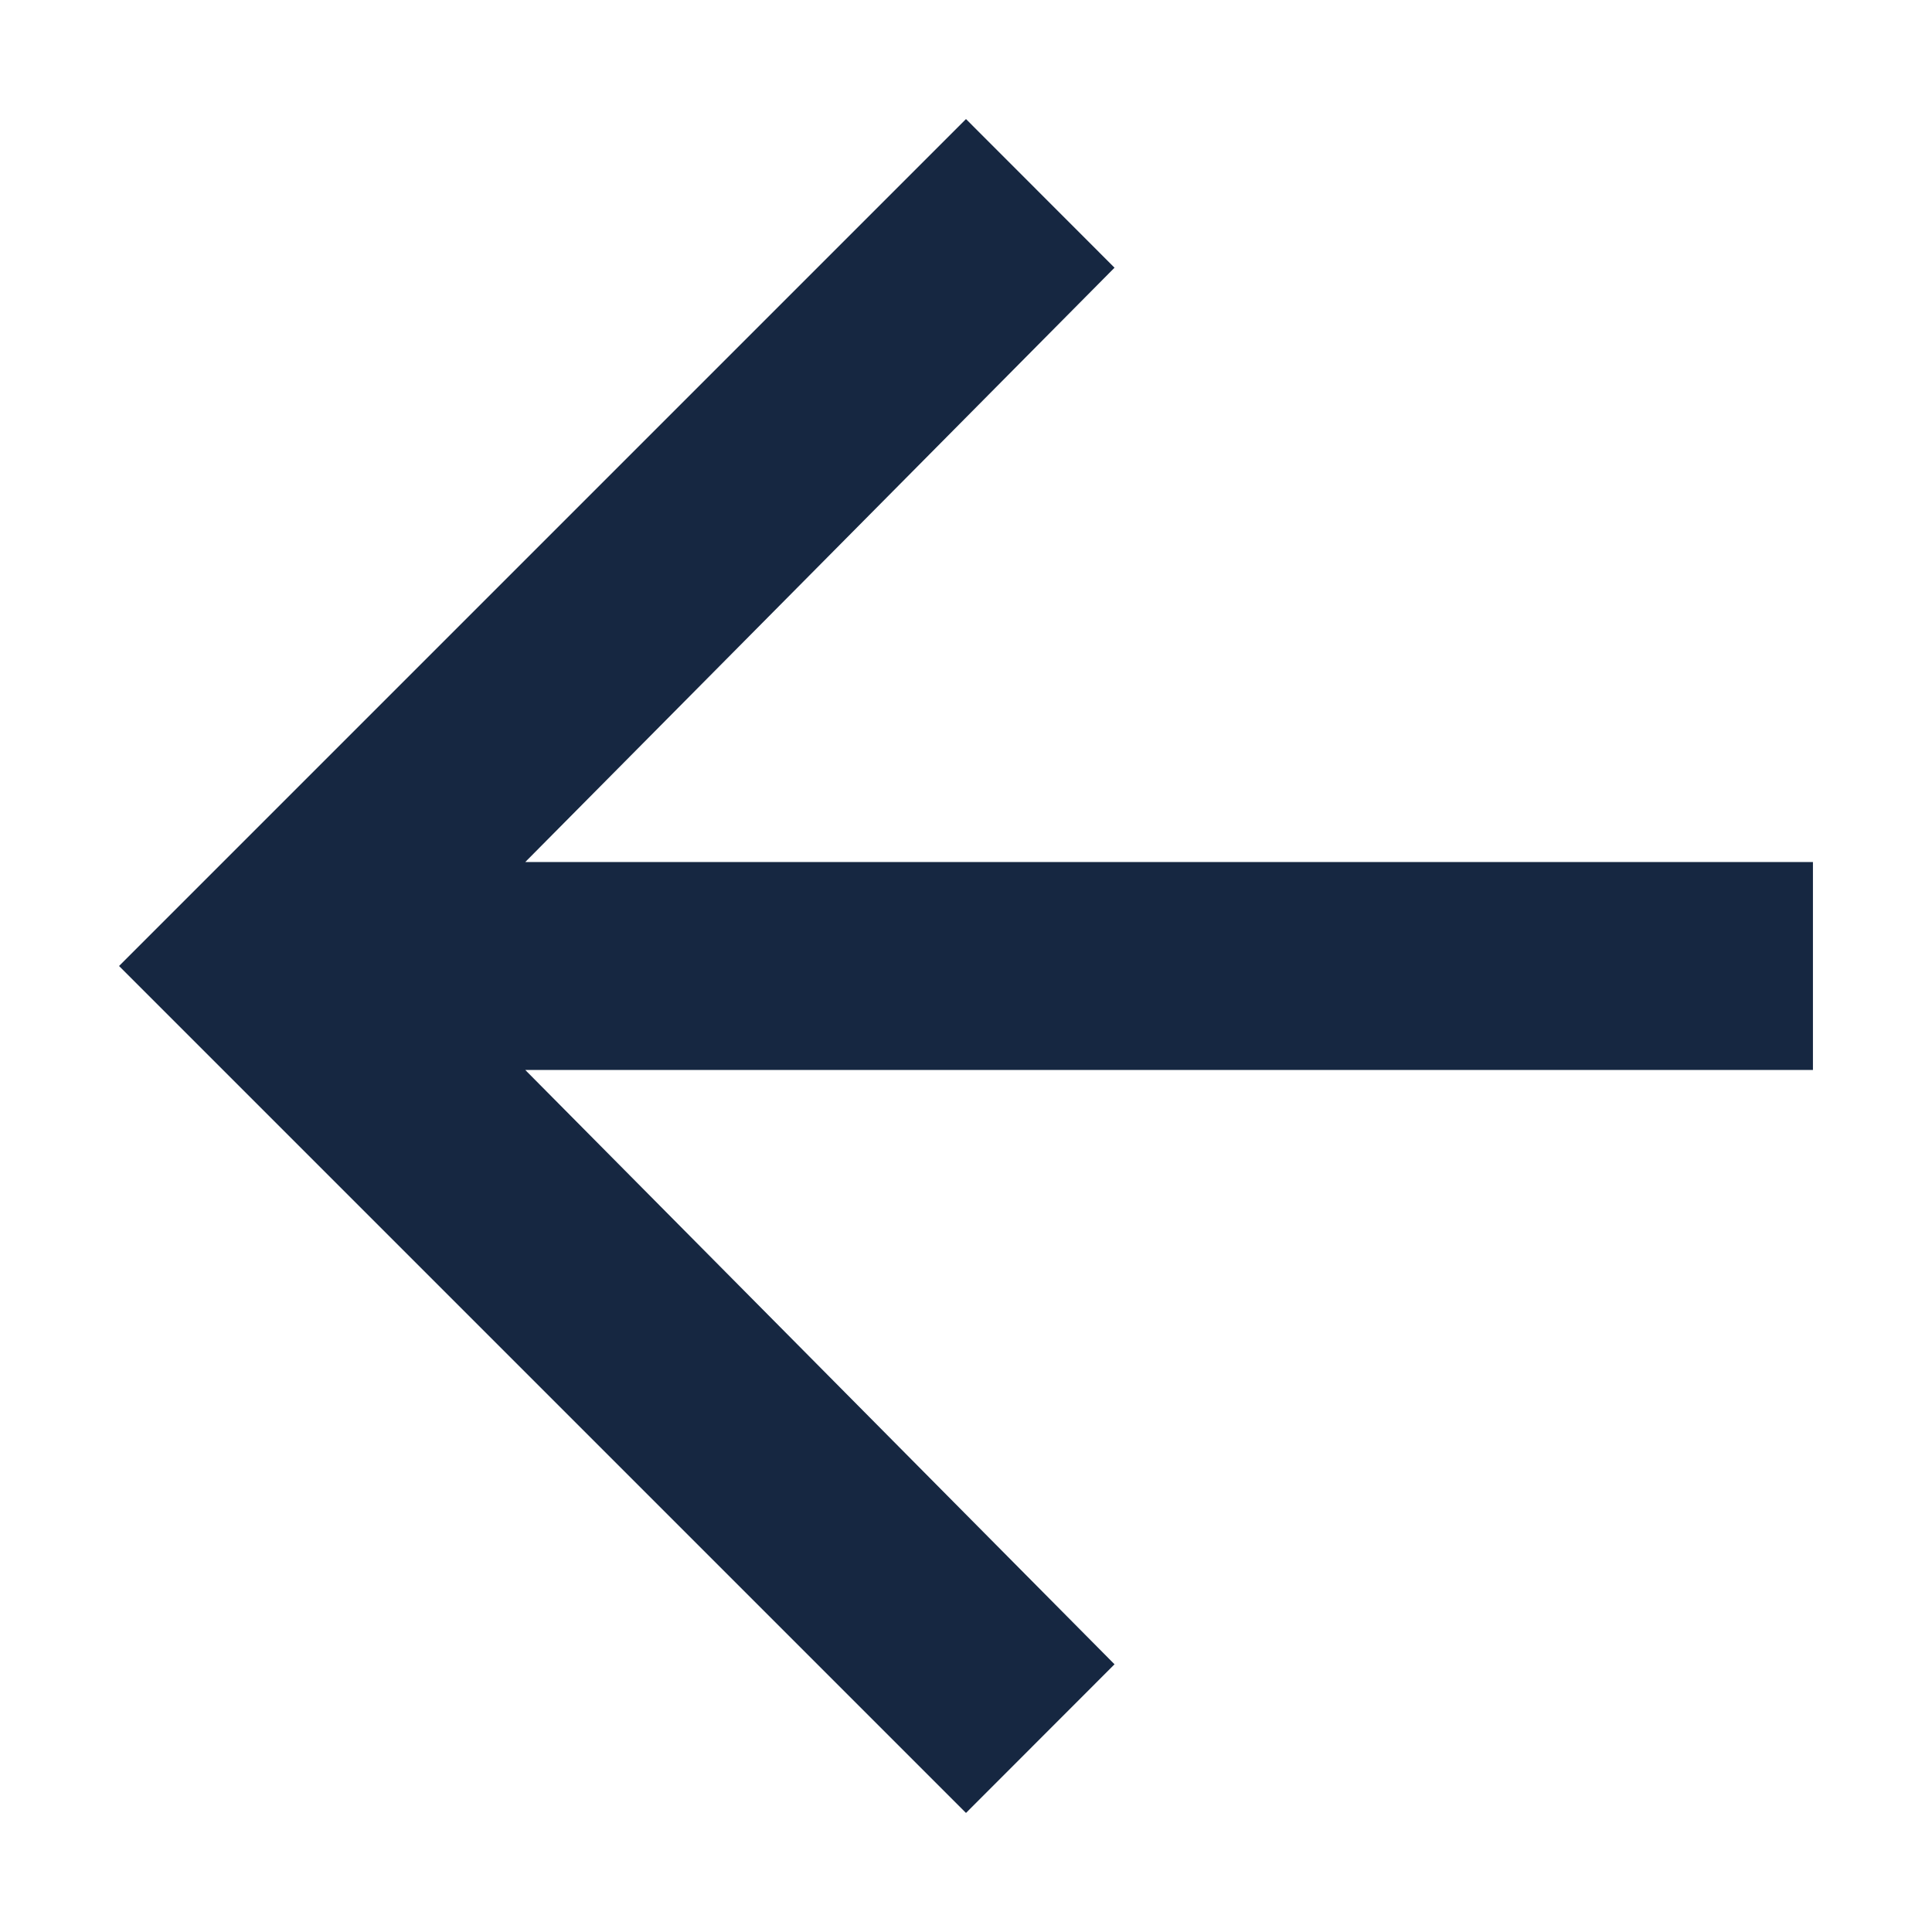<svg width="16" height="16" viewBox="0 0 16 16" fill="none" xmlns="http://www.w3.org/2000/svg">
<path d="M15.014 7.139V8.861H4.35L9.23 13.783L8 15.014L0.986 8L8 0.986L9.23 2.217L4.35 7.139H15.014Z" fill="#162741"/>
</svg>
